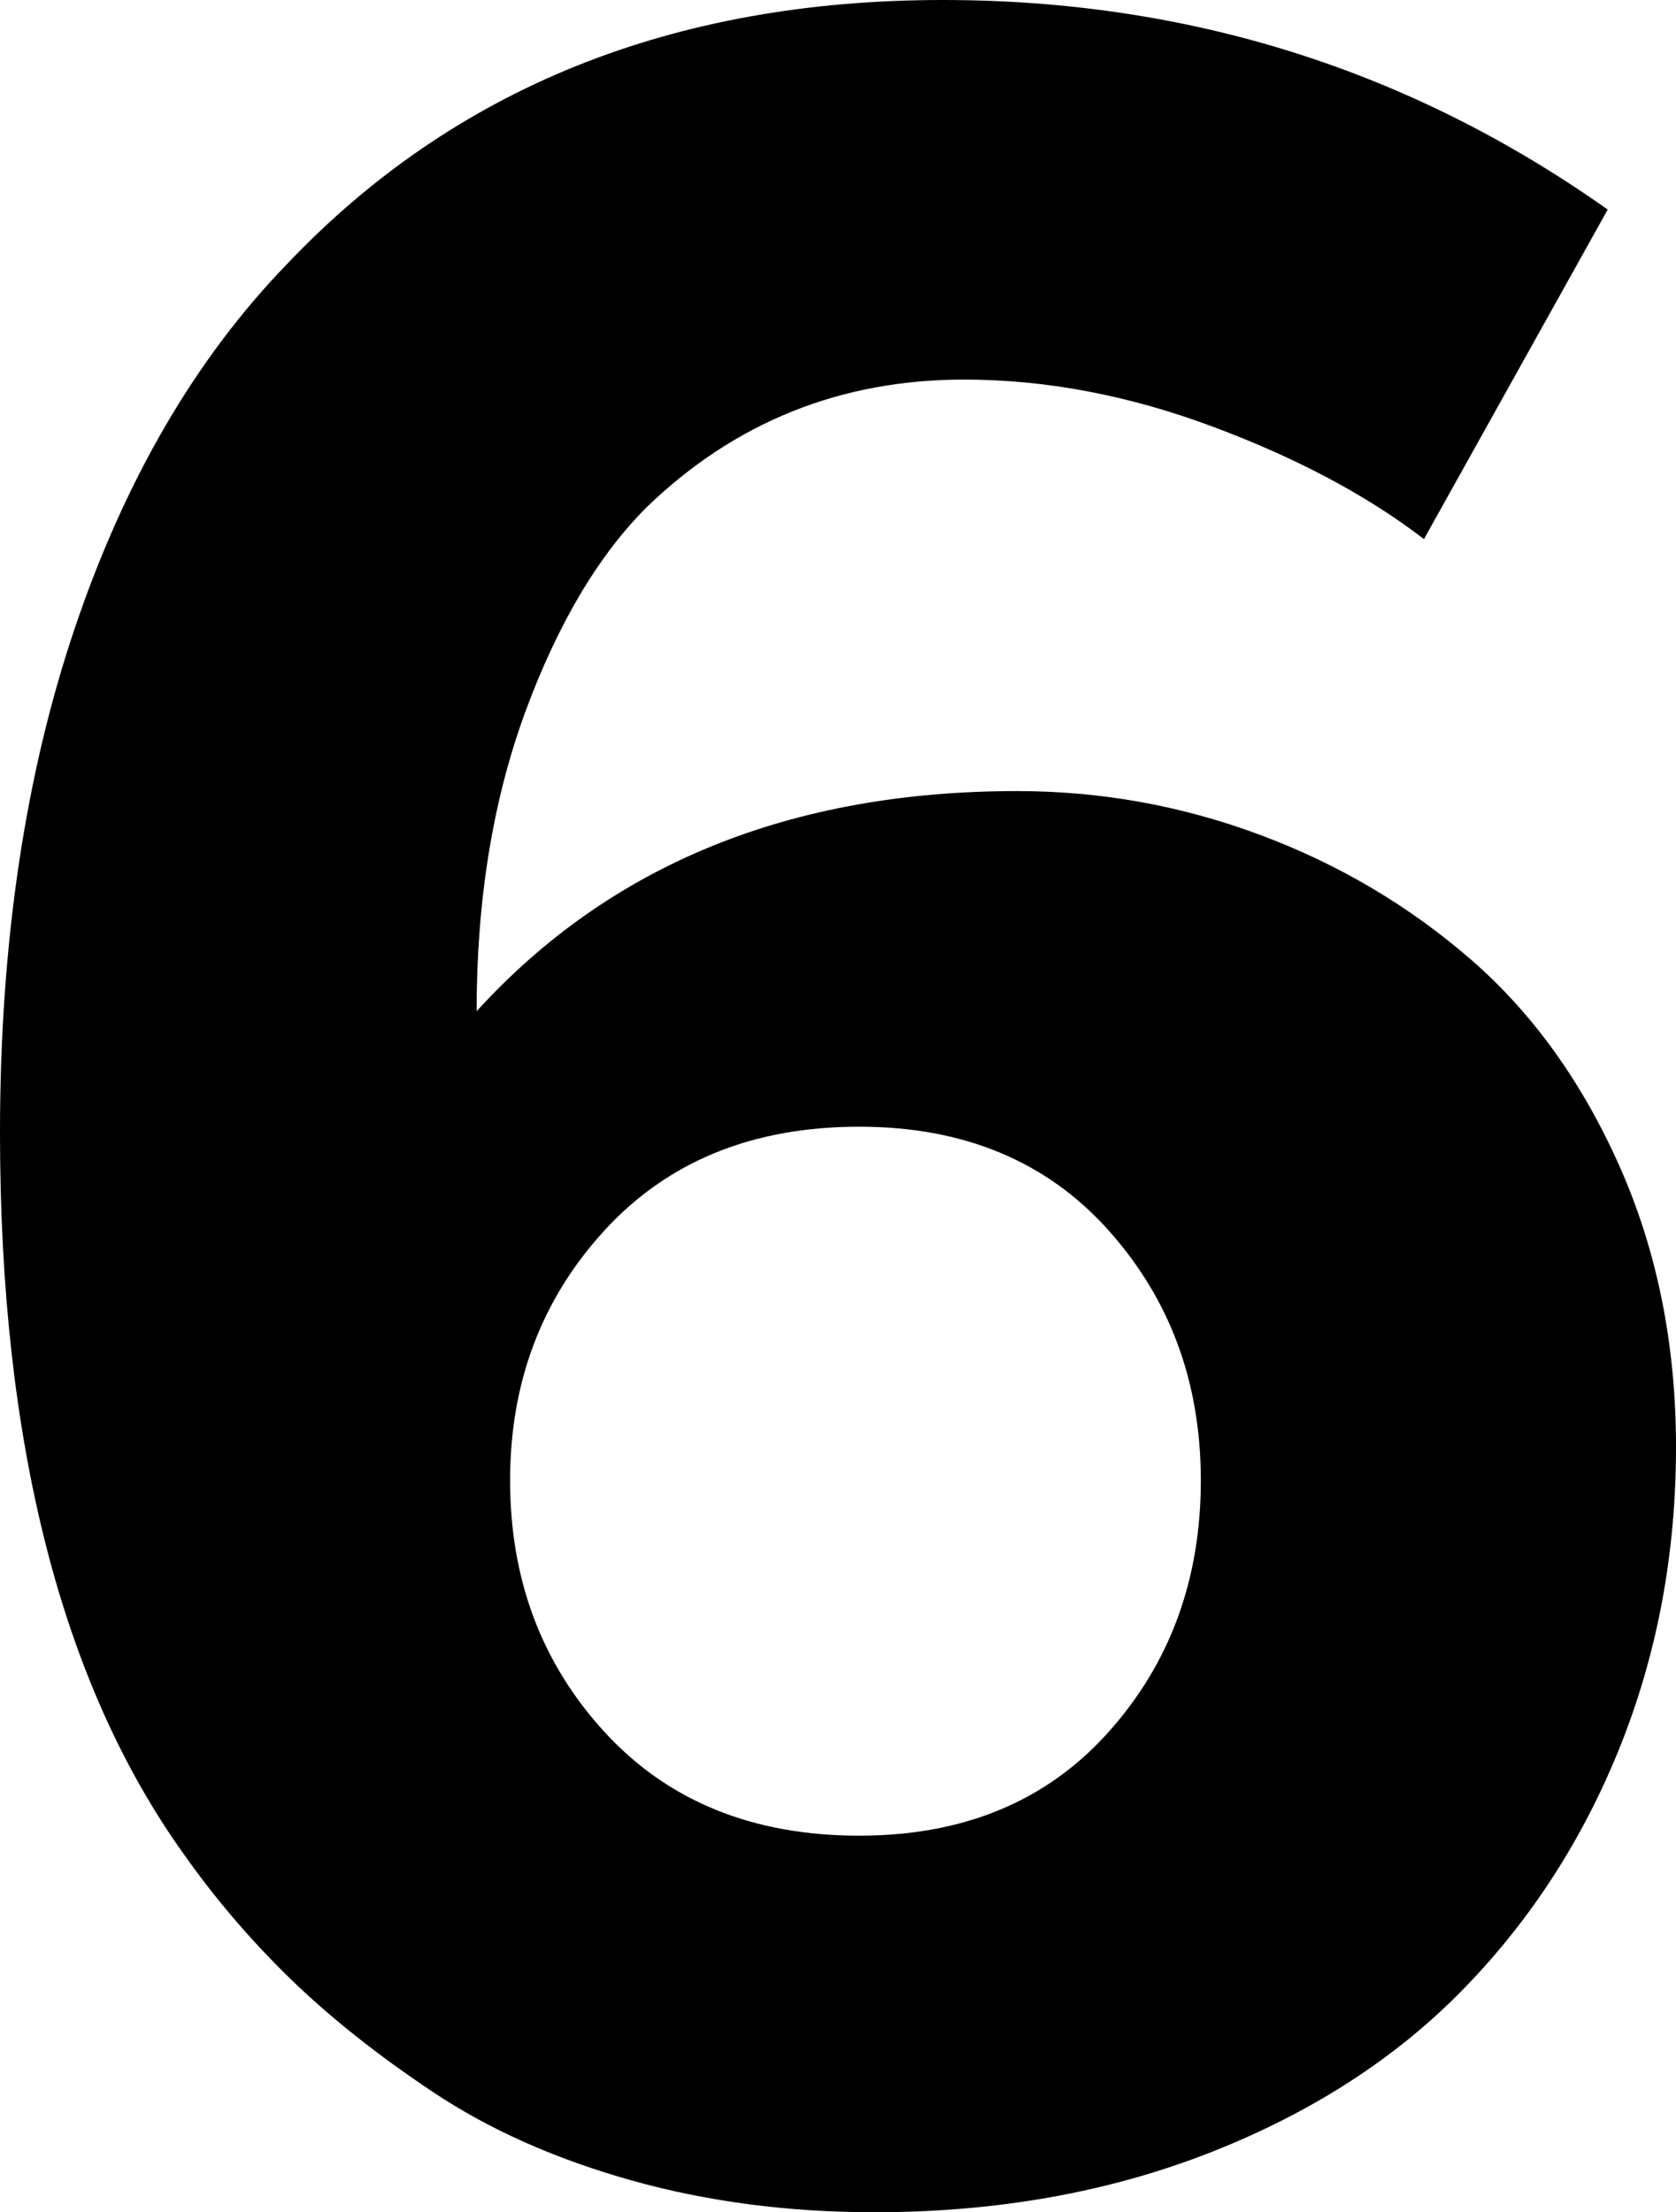 <svg width="16.172" height="21.343" viewBox="1.465 -42.349 16.172 21.343" xmlns="http://www.w3.org/2000/svg"><path d="M1.465 -31.421C1.465 -33.247 1.707 -34.873 2.19 -36.299C2.673 -37.725 3.354 -38.892 4.233 -39.8C5.845 -41.499 7.954 -42.349 10.562 -42.349C12.935 -42.349 15.073 -41.675 16.978 -40.327L15.205 -37.148C14.658 -37.568 13.979 -37.93 13.169 -38.232C12.358 -38.535 11.558 -38.687 10.767 -38.687C9.575 -38.687 8.555 -38.276 7.705 -37.456C7.236 -36.987 6.846 -36.328 6.533 -35.479C6.221 -34.629 6.064 -33.667 6.064 -32.593C7.354 -34.009 9.092 -34.717 11.279 -34.717C12.09 -34.717 12.874 -34.575 13.63 -34.292C14.387 -34.009 15.063 -33.608 15.659 -33.091C16.255 -32.573 16.733 -31.907 17.095 -31.091C17.456 -30.276 17.637 -29.375 17.637 -28.389C17.637 -27.363 17.458 -26.404 17.102 -25.51C16.746 -24.617 16.243 -23.835 15.593 -23.167C14.944 -22.498 14.128 -21.97 13.147 -21.584C12.166 -21.199 11.084 -21.006 9.902 -21.006C9.072 -21.006 8.291 -21.108 7.559 -21.313C6.826 -21.519 6.189 -21.802 5.647 -22.163C5.105 -22.524 4.644 -22.891 4.263 -23.262C3.882 -23.633 3.54 -24.033 3.237 -24.463C2.056 -26.113 1.465 -28.433 1.465 -31.421ZM6.387 -28.066C6.387 -27.109 6.692 -26.299 7.302 -25.635C7.913 -24.971 8.73 -24.639 9.756 -24.639C10.762 -24.639 11.562 -24.971 12.158 -25.635C12.754 -26.299 13.052 -27.109 13.052 -28.066C13.052 -29.014 12.754 -29.819 12.158 -30.483C11.562 -31.147 10.762 -31.479 9.756 -31.479C8.73 -31.479 7.913 -31.147 7.302 -30.483C6.692 -29.819 6.387 -29.014 6.387 -28.066ZM6.387 -28.066"></path></svg>